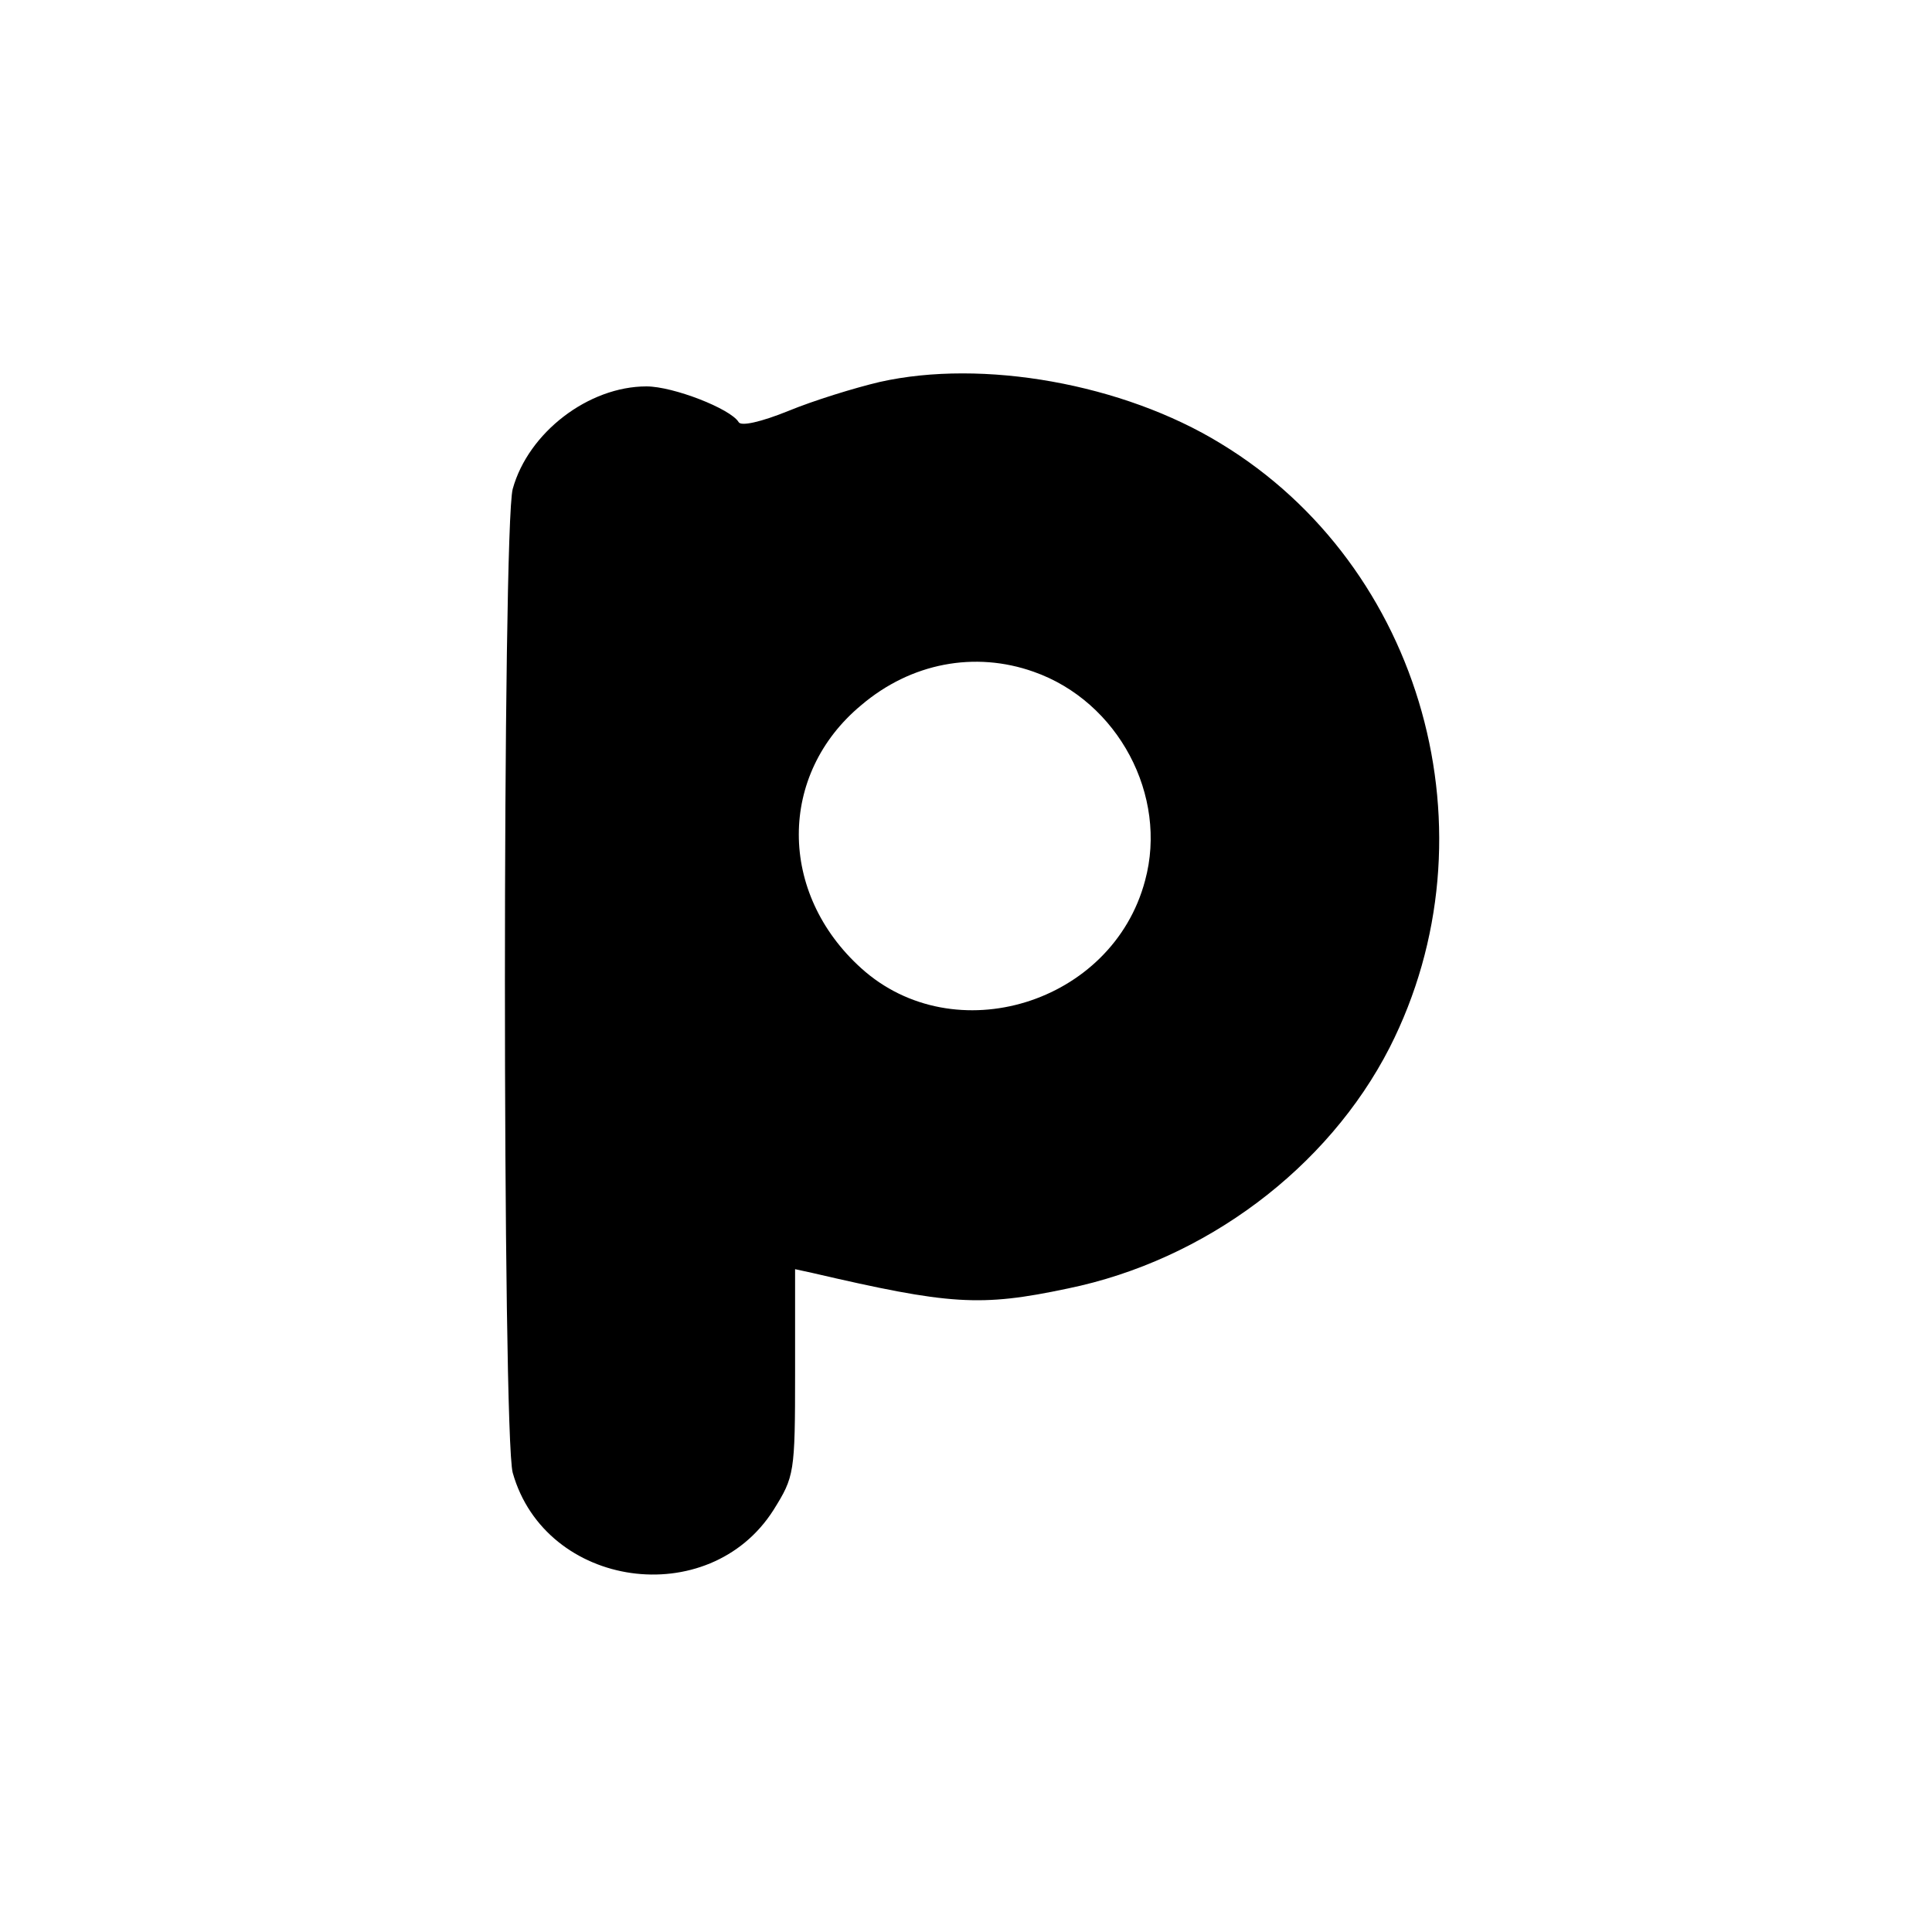 <?xml version="1.0" standalone="no"?>
<!DOCTYPE svg PUBLIC "-//W3C//DTD SVG 20010904//EN"
 "http://www.w3.org/TR/2001/REC-SVG-20010904/DTD/svg10.dtd">
<svg version="1.0" xmlns="http://www.w3.org/2000/svg"
 width="260pt" height="260pt" viewBox="0 0 260 260"
 preserveAspectRatio="xMidYMid meet">
<g transform="translate(0,260) scale(0.1,-0.1)"
fill="#000000" stroke="none">
<path d="M1184 2086 c-34 -8 -89 -25 -123 -39 -37 -15 -64 -21 -67 -15 -11 18
-88 48 -124 48 -78 0 -159 -62 -180 -138 -14 -51 -14 -1273 0 -1324 44 -156
264 -187 351 -50 28 45 29 49 29 185 l0 139 23 -5 c185 -43 226 -46 344 -21
185 38 350 162 433 324 146 287 45 648 -227 813 -132 81 -321 114 -459 83z
m207 -390 c114 -40 181 -167 150 -281 -44 -166 -257 -231 -382 -118 -112 101
-112 261 0 354 67 57 153 73 232 45z"/>
</g>
</svg>
